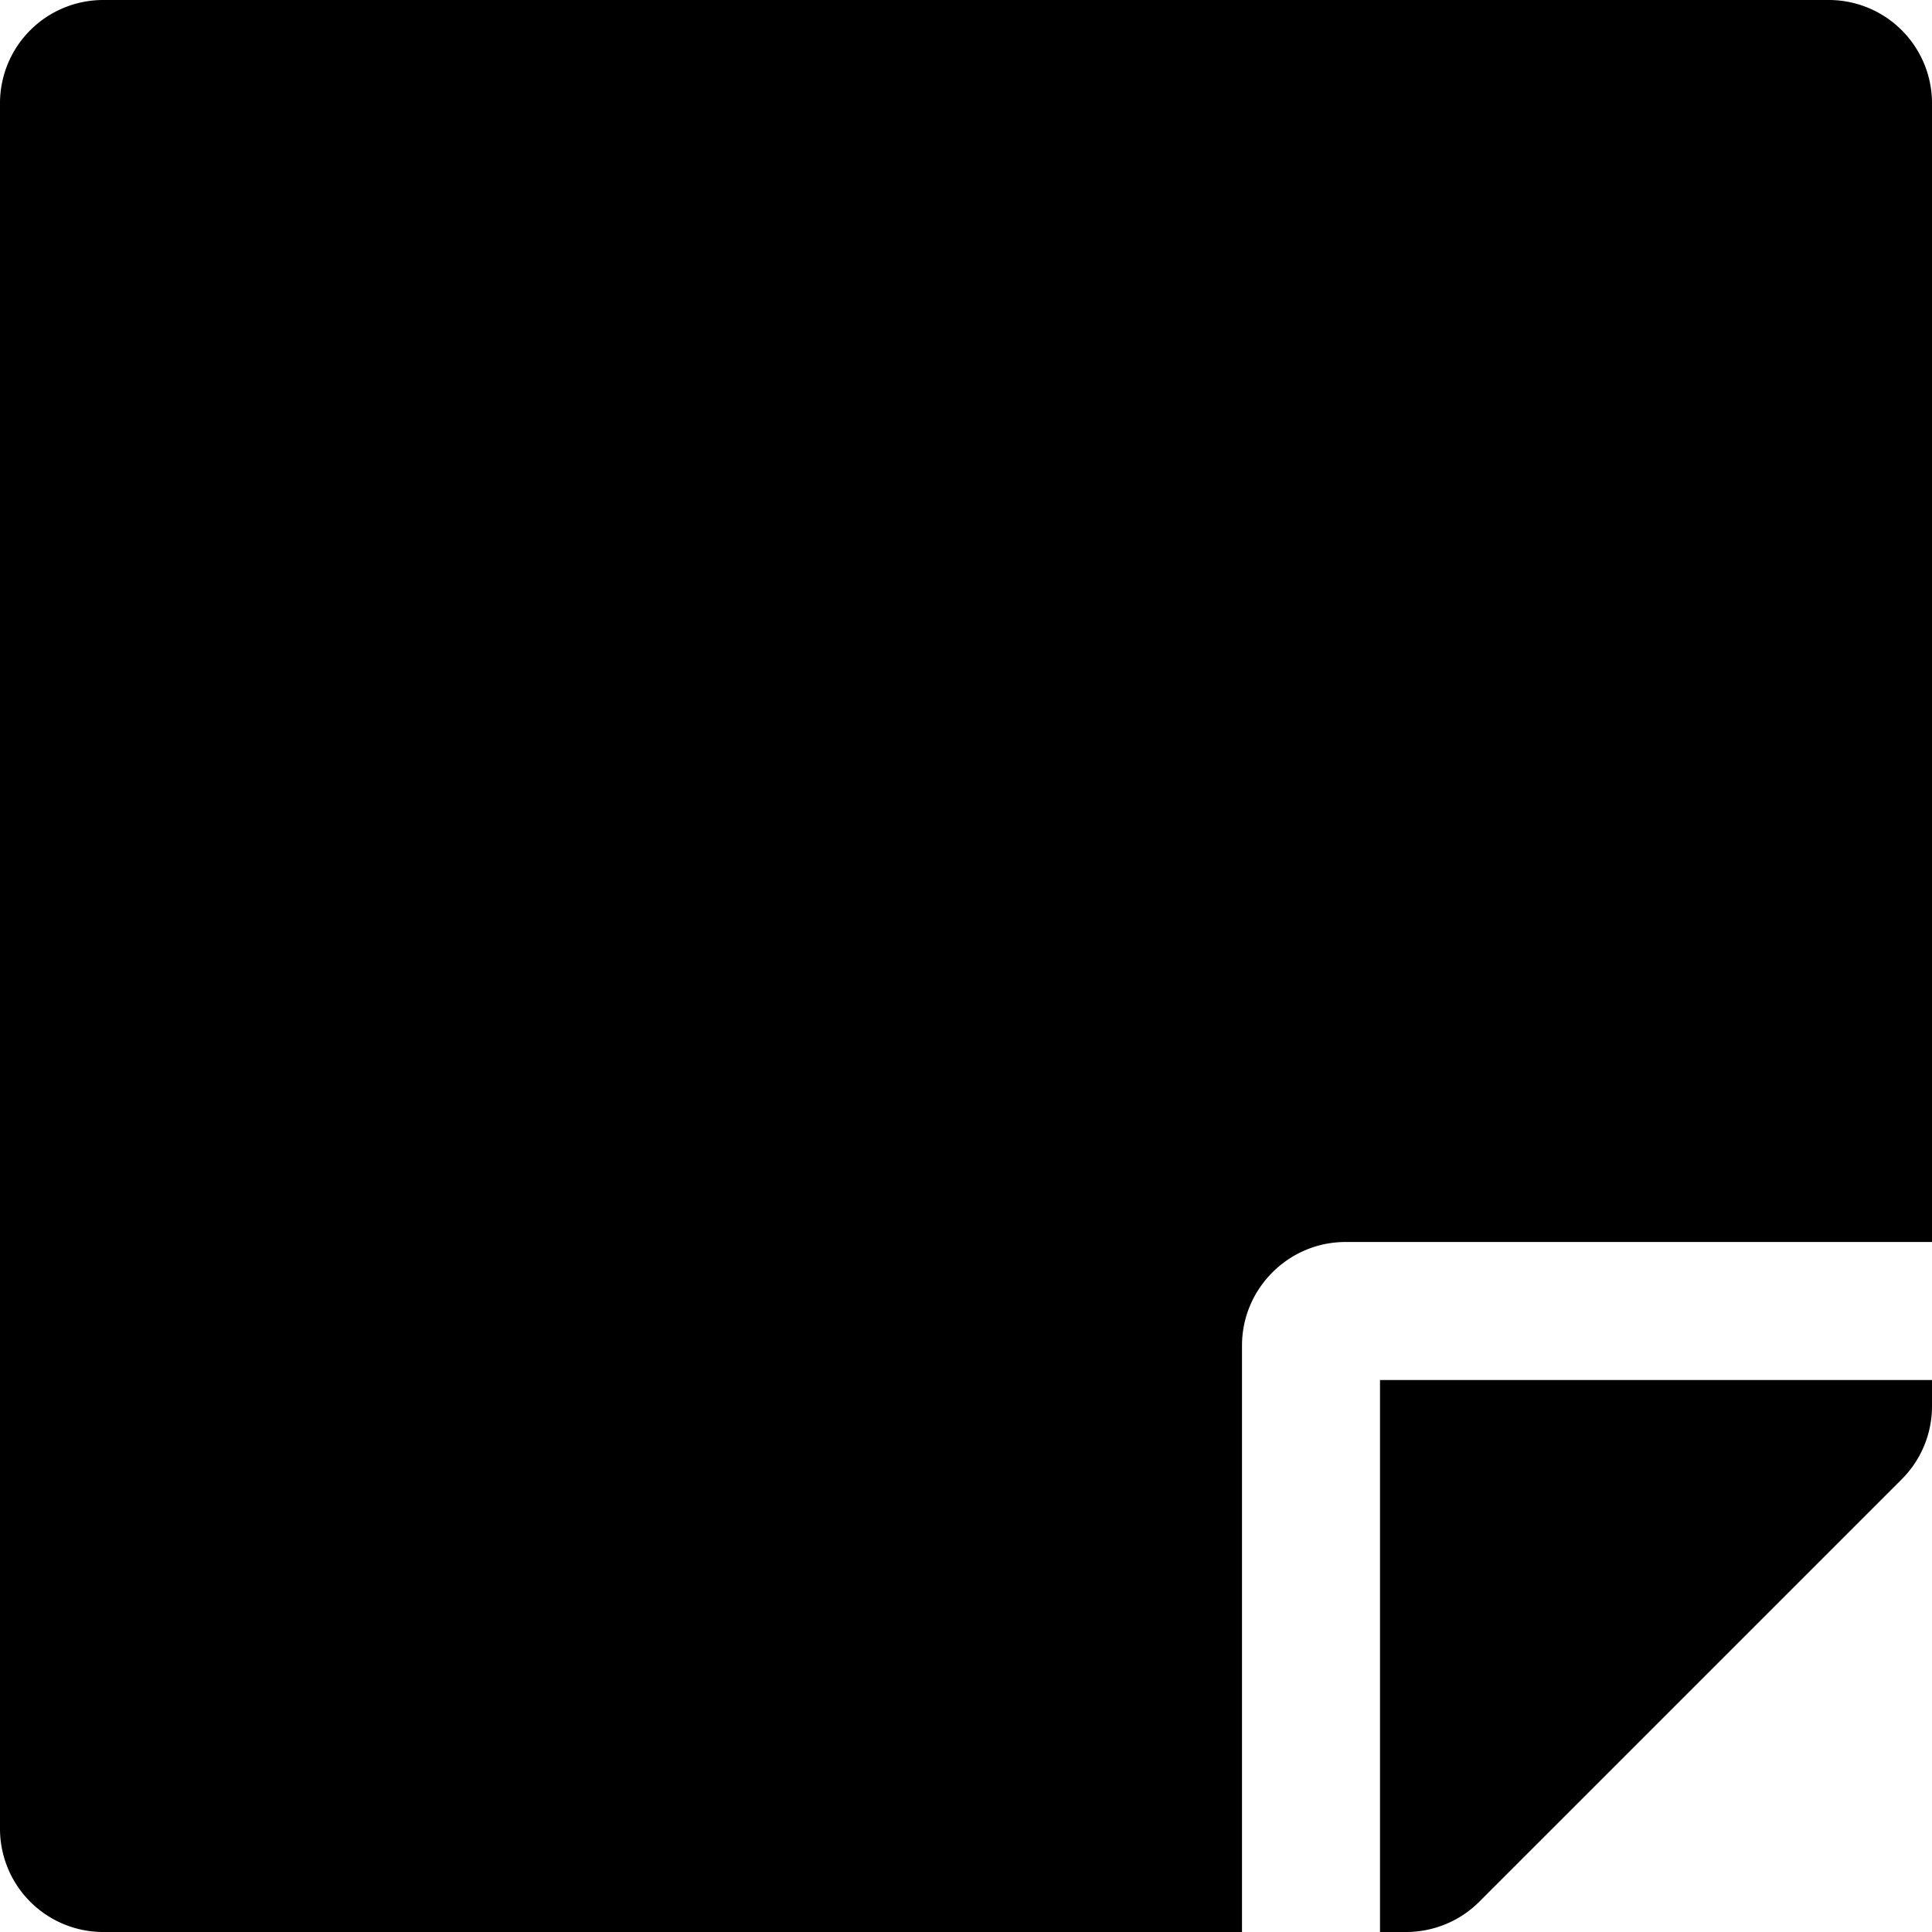 <svg xmlns="http://www.w3.org/2000/svg" width="437.5" height="437.5" viewBox="0 0 437.5 437.5">
  <path d="M304.688 281.25H437.5V23.438A23.381 23.381 0 0 0 414.062 0H23.438A23.381 23.381 0 0 0 0 23.438v390.625A23.381 23.381 0 0 0 23.438 437.5H281.25V304.688c0-12.891 10.547-23.438 23.438-23.438zm125.976 53.711l-95.703 95.703c-4.395 4.395-10.352 6.836-16.602 6.836H312.5v-125h125v5.957a23.362 23.362 0 0 1-6.836 16.504z"/>
</svg>
